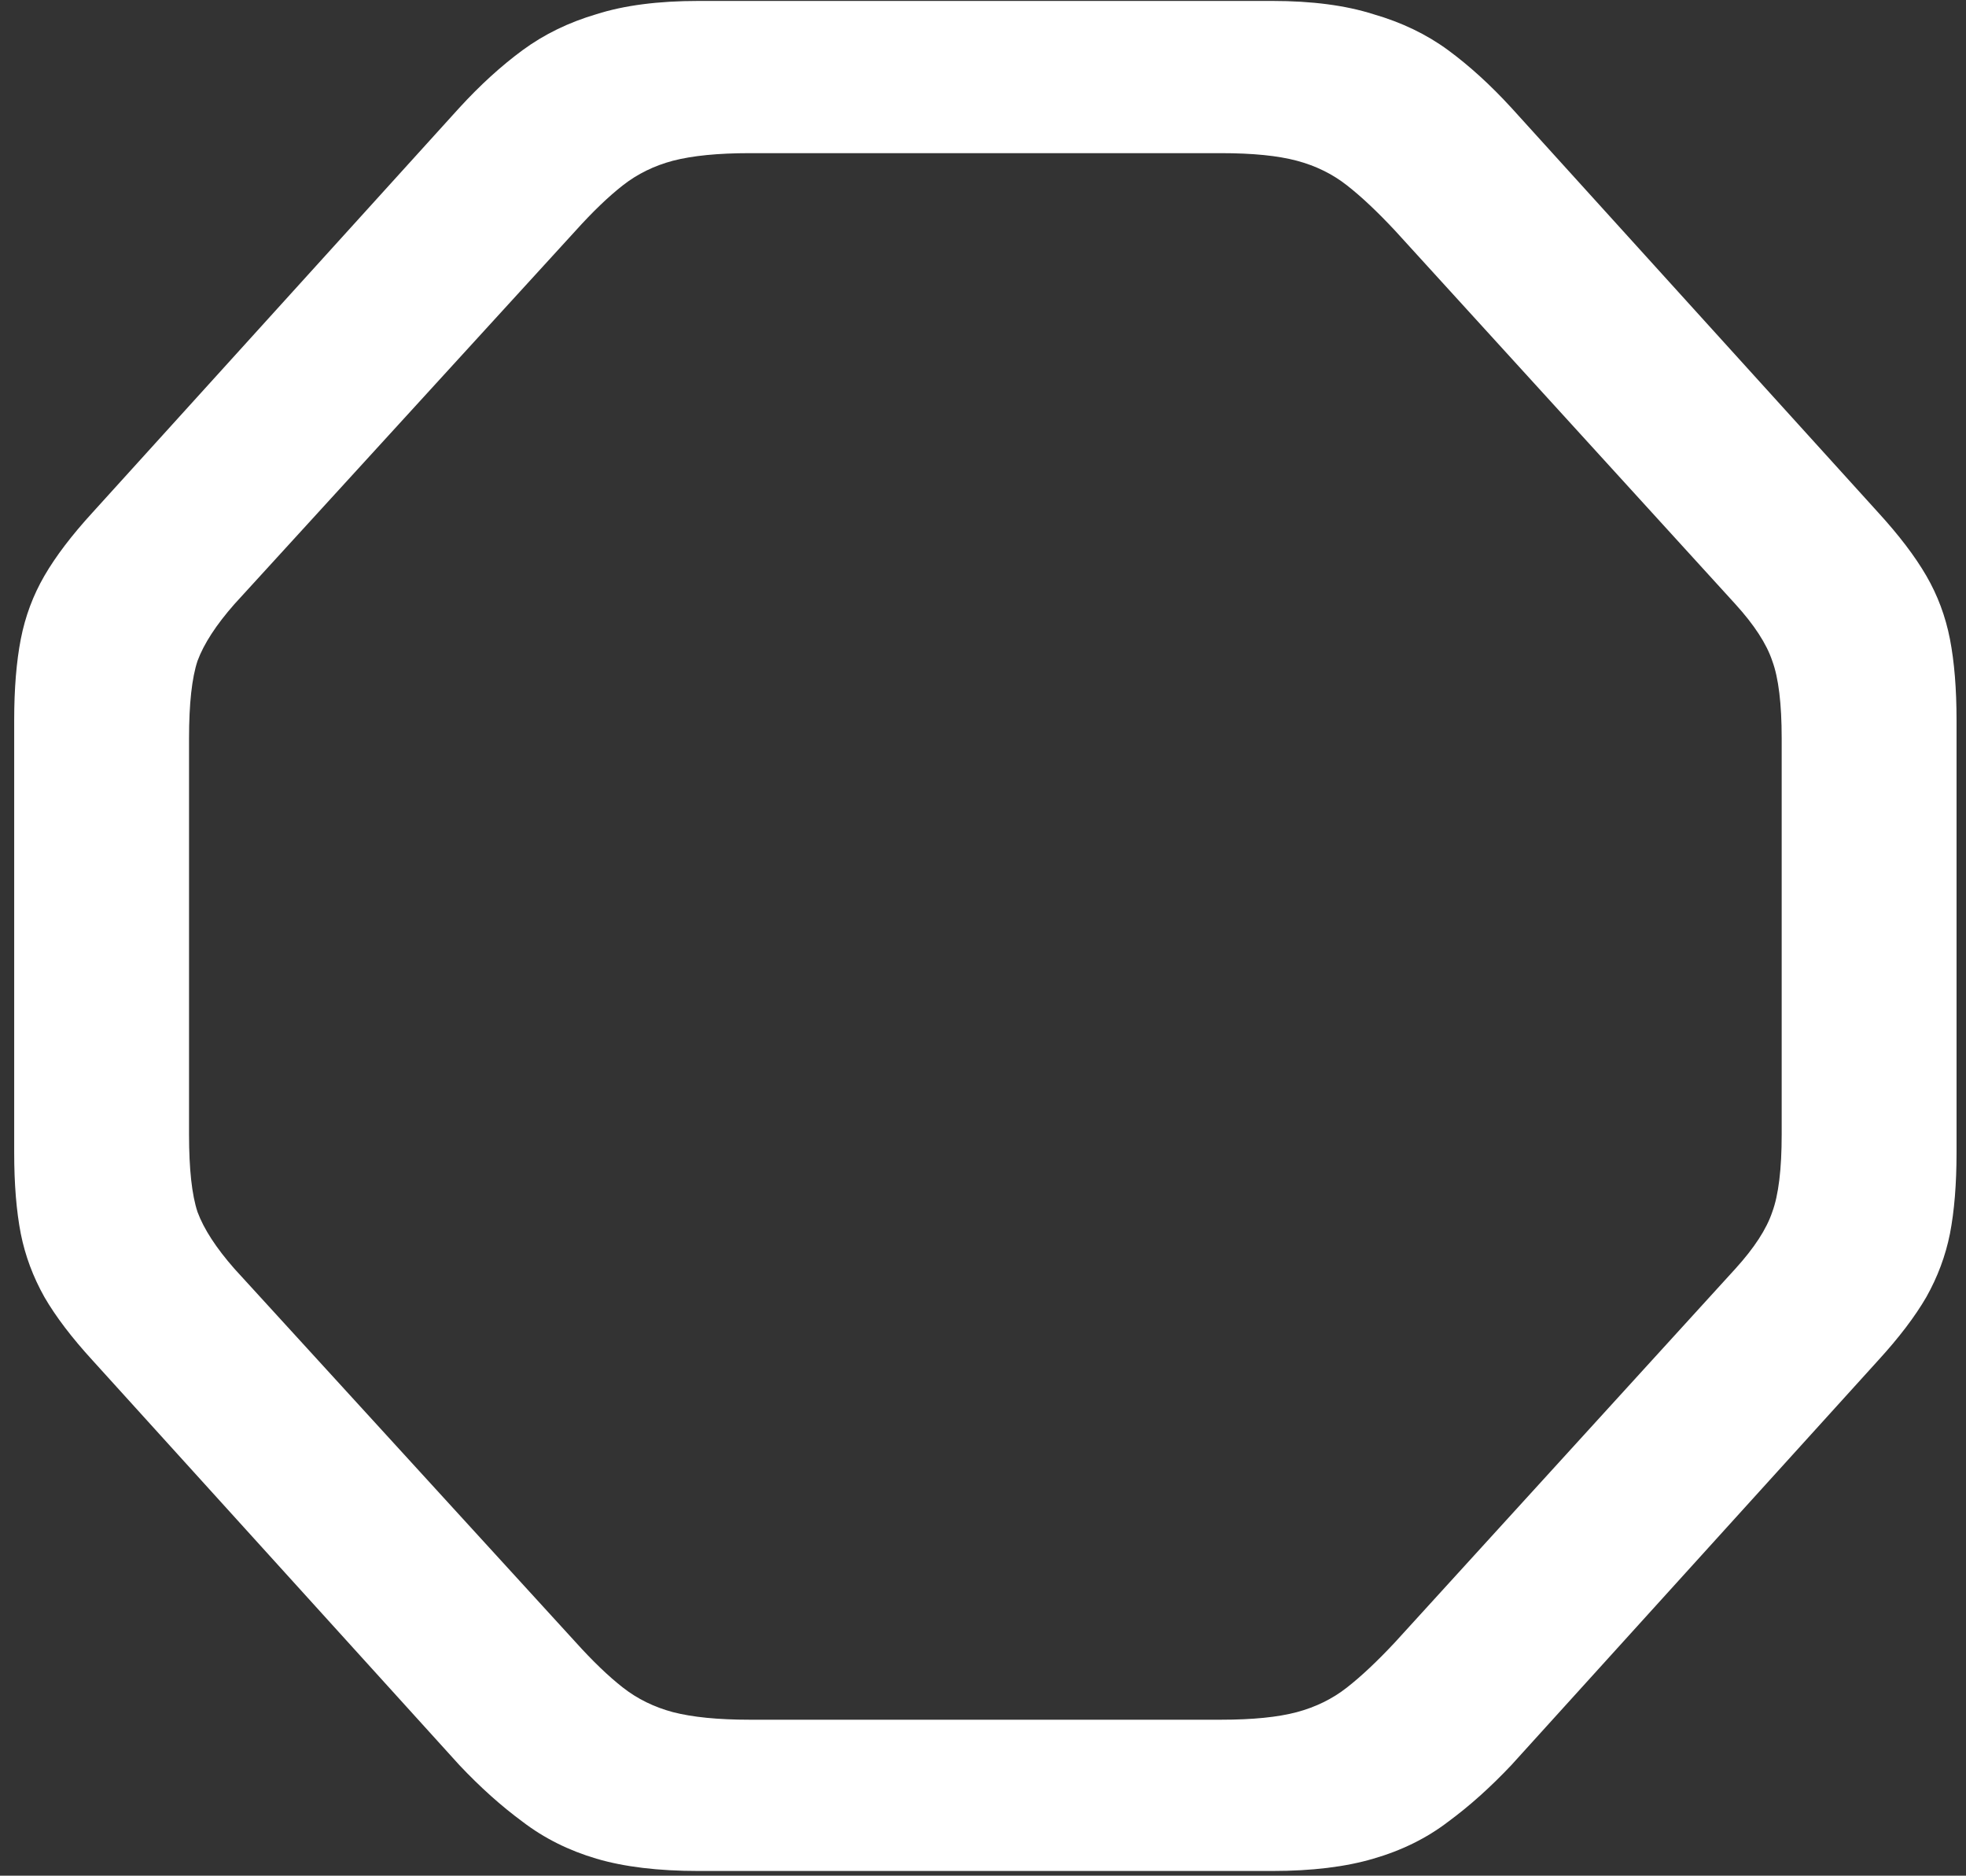 <svg width="130" height="124" viewBox="0 0 130 124" fill="none" xmlns="http://www.w3.org/2000/svg">
<rect x="0" y="0" width="130" height="124" fill="#333333" stroke="none"/>
<path d="M46.188 123.688H84.125C86.75 123.688 88.979 123.417 90.812 122.875C92.688 122.333 94.333 121.521 95.75 120.438C97.167 119.396 98.562 118.146 99.938 116.688L124.188 89.938C125.562 88.438 126.625 87.042 127.375 85.75C128.125 84.417 128.646 83.021 128.938 81.562C129.229 80.062 129.375 78.271 129.375 76.188V47.625C129.375 45.542 129.229 43.75 128.938 42.25C128.646 40.75 128.125 39.354 127.375 38.062C126.625 36.771 125.562 35.375 124.188 33.875L99.938 7.125C98.562 5.625 97.167 4.354 95.75 3.312C94.333 2.271 92.688 1.479 90.812 0.938C88.979 0.354 86.75 0.062 84.125 0.062H46.188C43.521 0.062 41.271 0.354 39.438 0.938C37.604 1.479 35.979 2.271 34.562 3.312C33.146 4.354 31.75 5.625 30.375 7.125L6.125 33.875C4.75 35.375 3.688 36.771 2.938 38.062C2.188 39.354 1.667 40.75 1.375 42.25C1.083 43.75 0.938 45.542 0.938 47.625V76.188C0.938 78.271 1.083 80.062 1.375 81.562C1.667 83.021 2.188 84.417 2.938 85.75C3.688 87.042 4.75 88.438 6.125 89.938L30.375 116.688C31.75 118.146 33.146 119.396 34.562 120.438C35.979 121.521 37.604 122.333 39.438 122.875C41.271 123.417 43.521 123.688 46.188 123.688ZM49.562 113.688C47.479 113.688 45.792 113.521 44.5 113.188C43.25 112.854 42.146 112.312 41.188 111.562C40.229 110.812 39.188 109.812 38.062 108.562L15.5 83.875C14.292 82.5 13.479 81.25 13.062 80.125C12.688 79 12.5 77.292 12.5 75V48.812C12.5 46.521 12.688 44.812 13.062 43.688C13.479 42.562 14.292 41.312 15.5 39.938L38.062 15.25C39.188 14 40.229 13 41.188 12.25C42.146 11.5 43.25 10.958 44.5 10.625C45.792 10.292 47.479 10.125 49.562 10.125H80.75C82.833 10.125 84.5 10.292 85.75 10.625C87 10.958 88.104 11.5 89.062 12.25C90.021 13 91.083 14 92.25 15.25L114.75 39.938C116 41.312 116.812 42.562 117.188 43.688C117.604 44.812 117.812 46.521 117.812 48.812V75C117.812 77.292 117.604 79 117.188 80.125C116.812 81.25 116 82.5 114.75 83.875L92.25 108.562C91.083 109.812 90.021 110.812 89.062 111.562C88.104 112.312 87 112.854 85.75 113.188C84.5 113.521 82.833 113.688 80.75 113.688H49.562Z" fill="white"/>
</svg>
